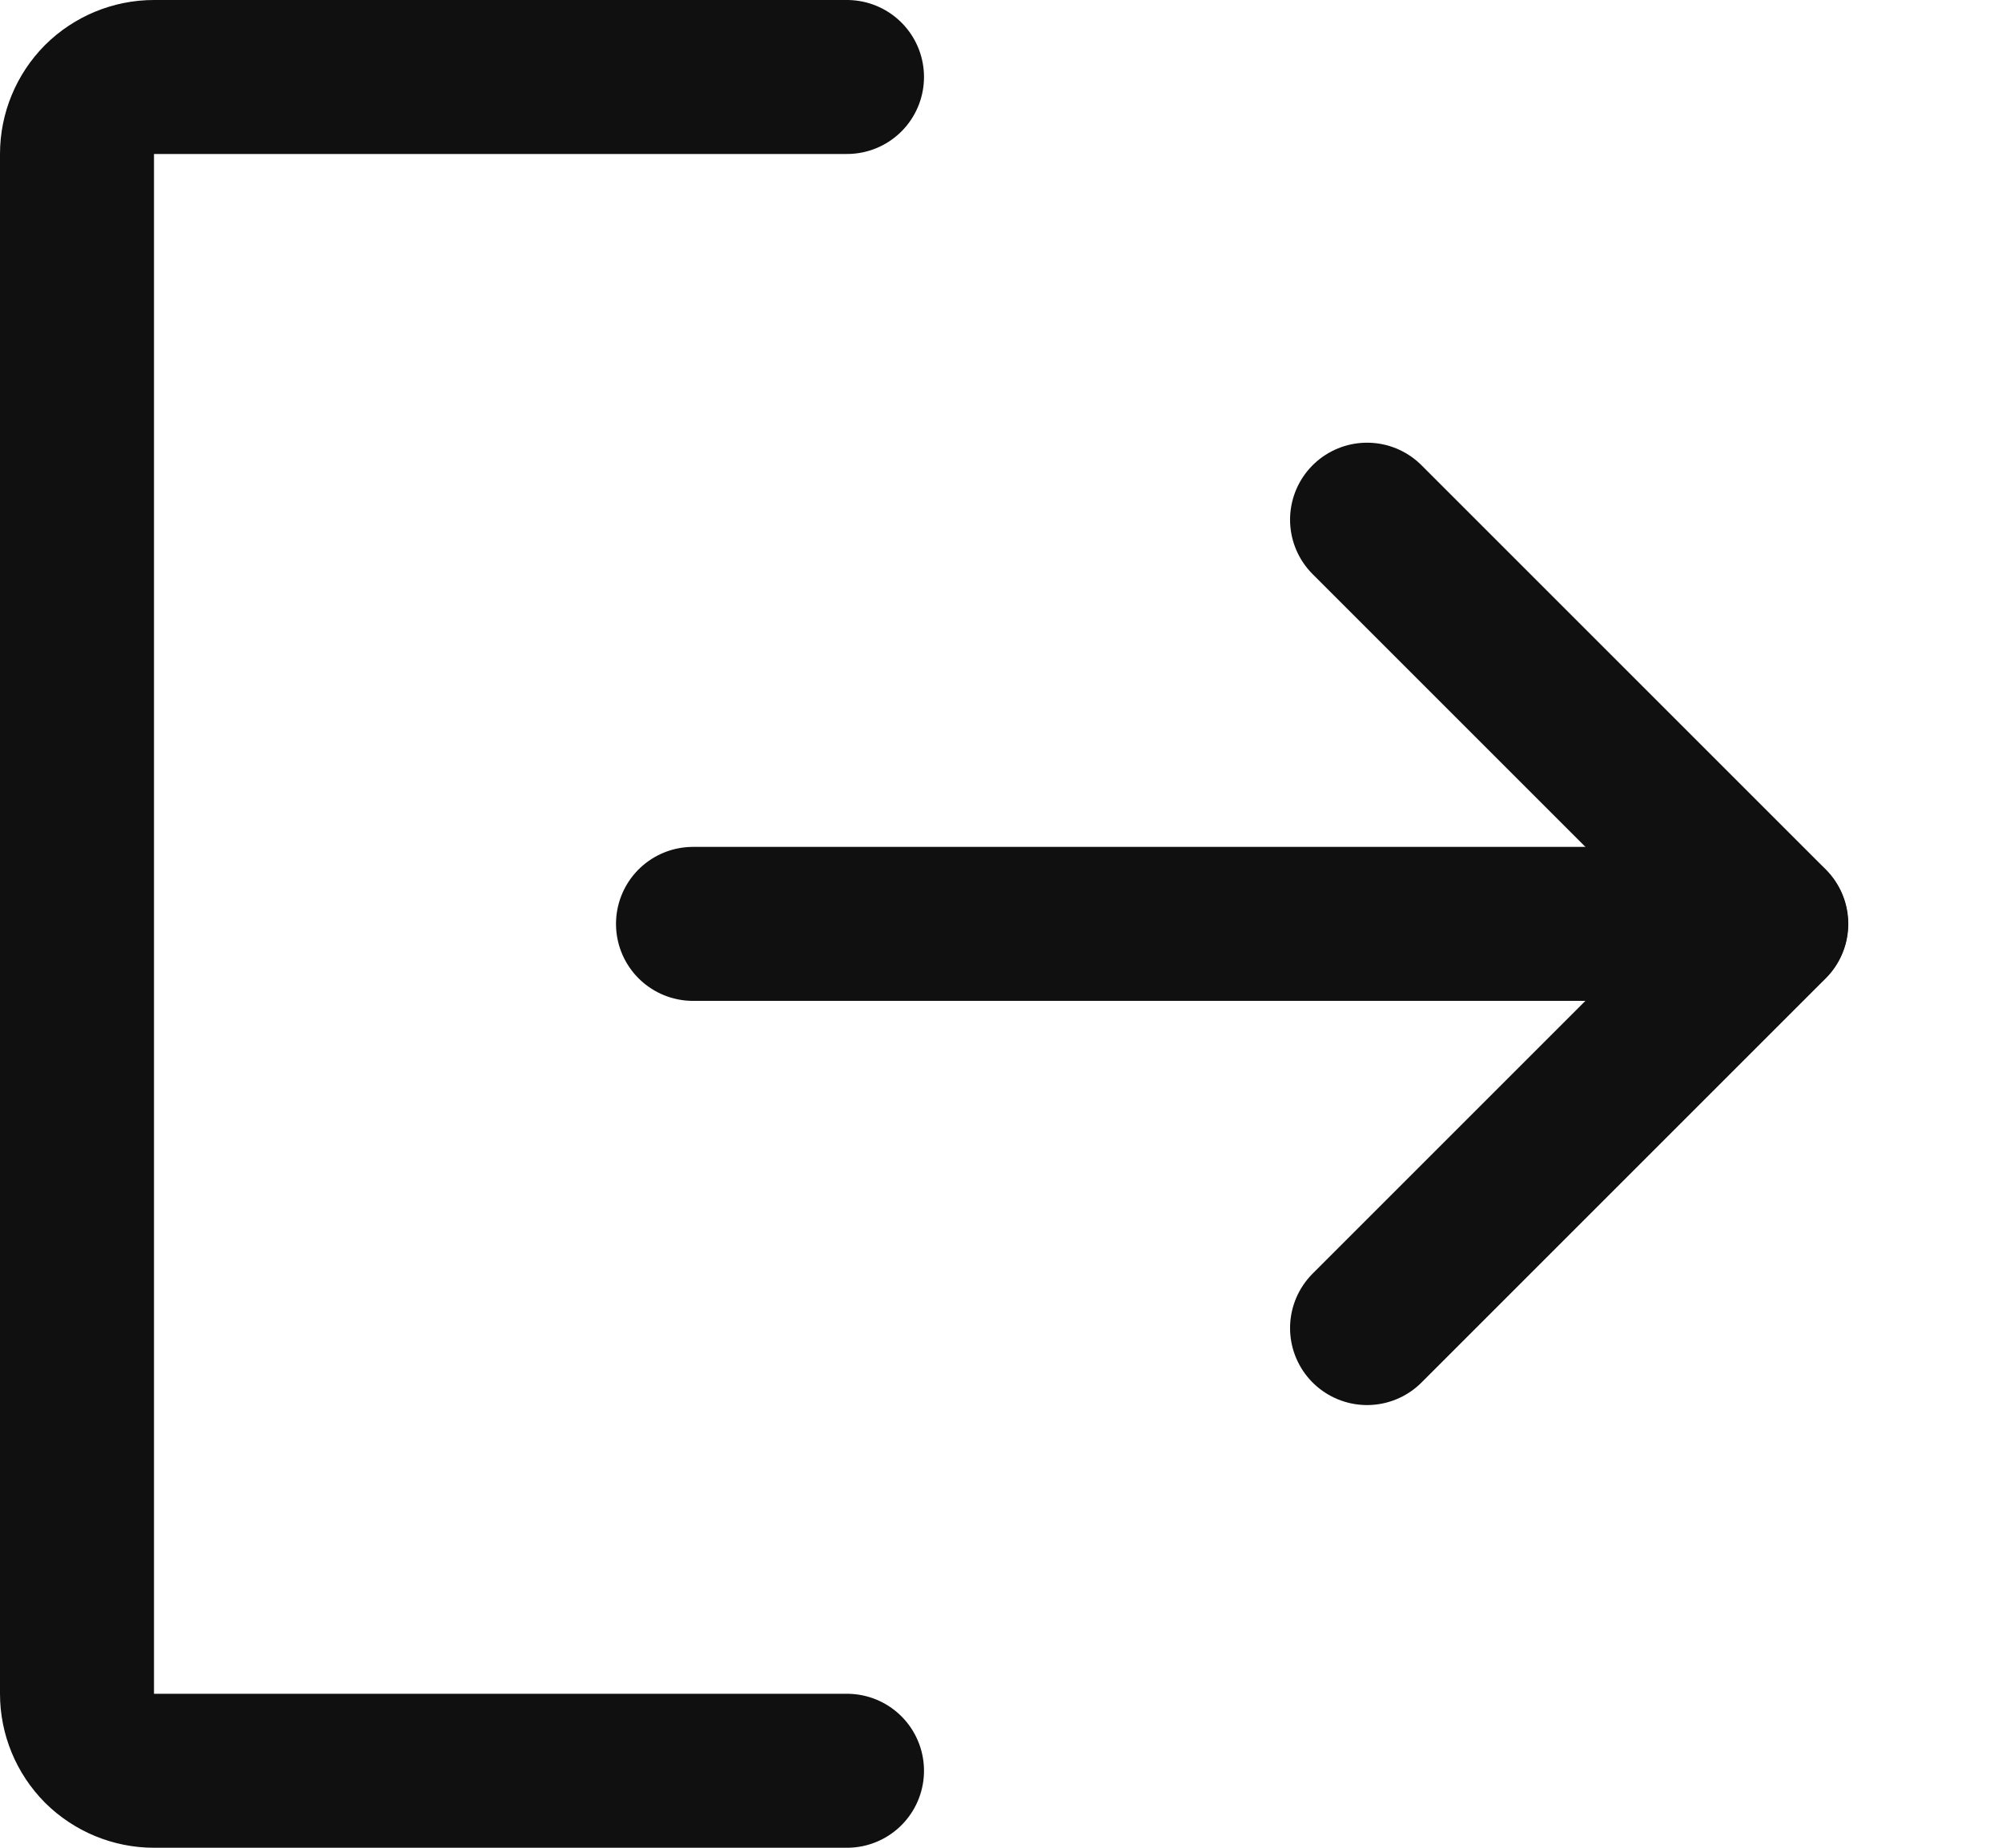 <svg width="13" height="12" viewBox="0 0 13 12" fill="none" xmlns="http://www.w3.org/2000/svg">
<path d="M8.877 3.375L11.502 6L8.877 8.625" stroke="#101010" stroke-linecap="round" stroke-linejoin="round"/>
<path d="M4.5 6H11.5" stroke="#101010" stroke-linecap="round" stroke-linejoin="round"/>
<path d="M5.5 11.5H1C0.867 11.5 0.74 11.447 0.646 11.354C0.553 11.26 0.5 11.133 0.5 11V1C0.5 0.867 0.553 0.74 0.646 0.646C0.74 0.553 0.867 0.5 1 0.5H5.5" stroke="#101010" stroke-linecap="round" stroke-linejoin="round"/>
</svg>
